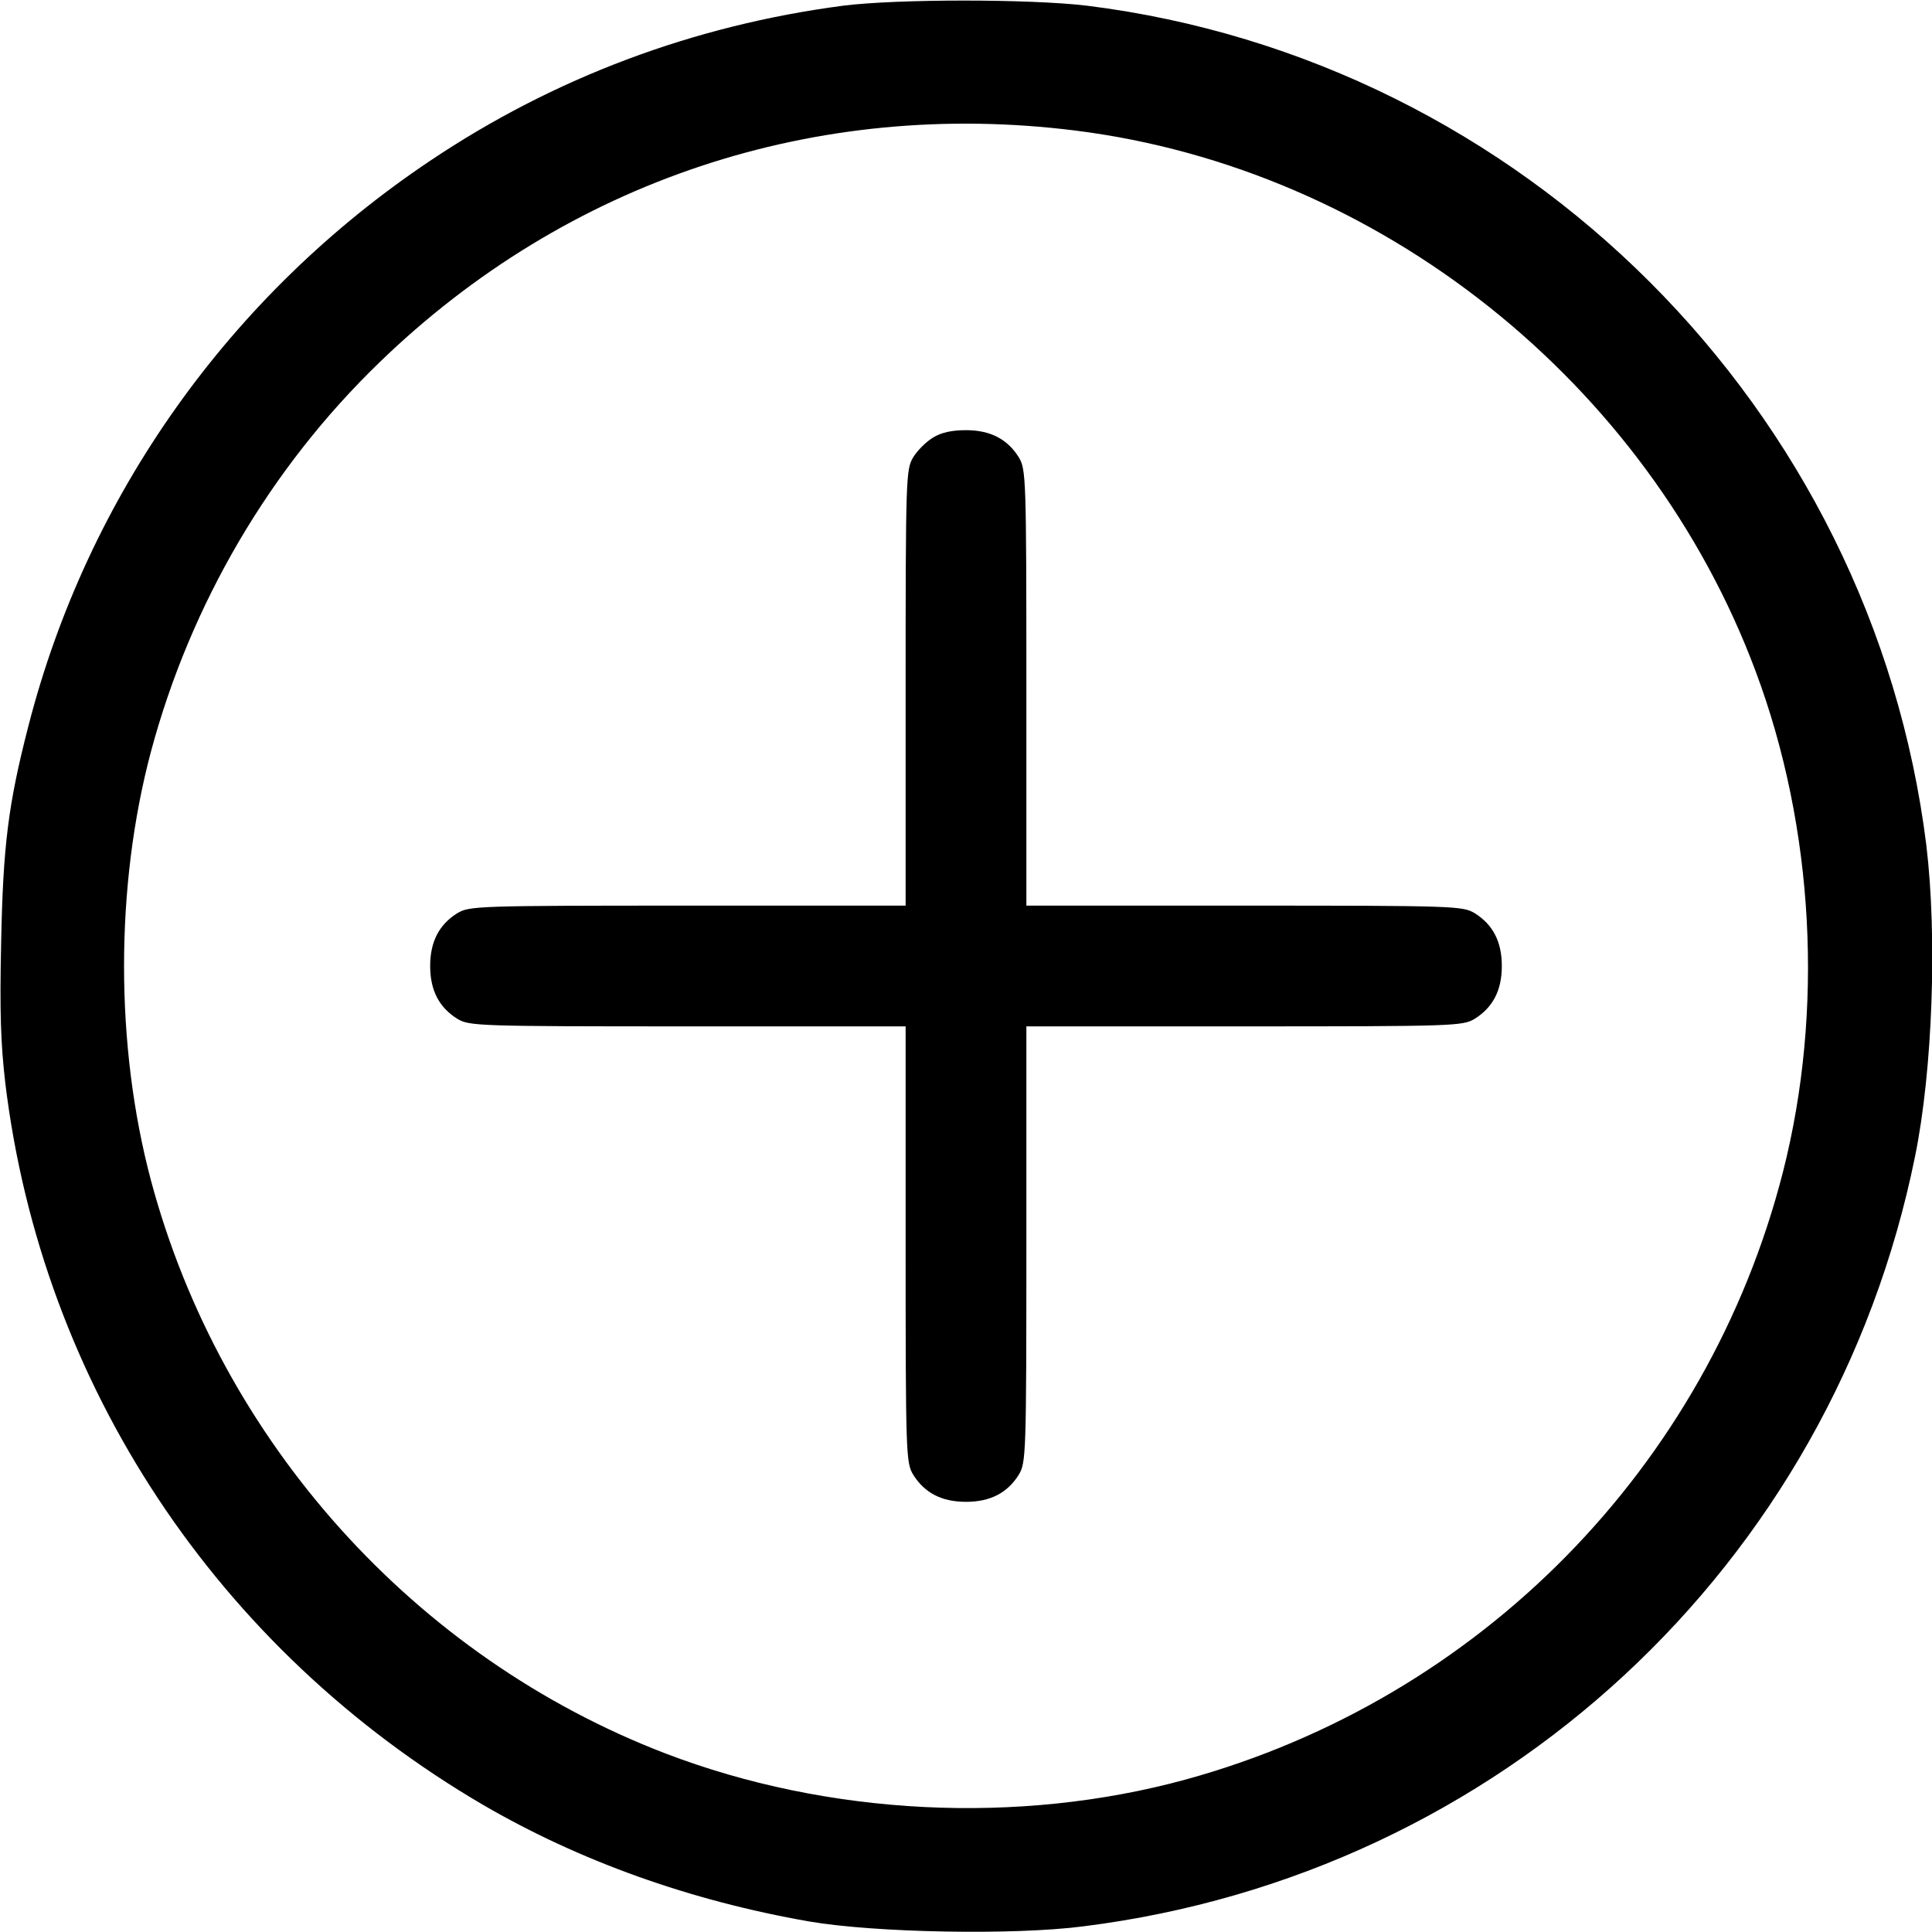 <?xml version="1.0" standalone="no"?>
<!DOCTYPE svg PUBLIC "-//W3C//DTD SVG 20010904//EN"
 "http://www.w3.org/TR/2001/REC-SVG-20010904/DTD/svg10.dtd">
<svg version="1.0" xmlns="http://www.w3.org/2000/svg"
 width="512pt" height="512pt" viewBox="0 0 512 512"
 preserveAspectRatio="xMidYMid meet">
<g transform="translate(0,512) scale(0.1,-0.1)"
fill="#000000" stroke="none">
<path d="M2235 5105 c-397 -52 -767 -191 -1095 -411 -530 -355 -908 -887
-1065 -1499 -53 -206 -67 -315 -72 -575 -4 -182 -1 -266 11 -370 97 -800 562
-1501 1266 -1913 256 -149 549 -254 864 -309 174 -30 543 -37 727 -13 1102
138 1984 955 2204 2040 47 230 59 584 30 825 -144 1157 -1068 2081 -2225 2225
-152 18 -501 18 -645 0z m615 -331 c805 -101 1517 -667 1803 -1434 155 -415
181 -898 72 -1326 -200 -782 -804 -1396 -1583 -1610 -443 -121 -947 -96 -1378
69 -665 255 -1179 827 -1364 1519 -95 357 -95 779 0 1136 105 392 316 752 606
1032 497 481 1157 700 1844 614z"/>
<path d="M2472 3960 c-18 -11 -41 -34 -52 -52 -19 -32 -20 -52 -20 -610 l0
-578 -577 0 c-559 0 -579 -1 -611 -20 -48 -30 -72 -75 -72 -140 0 -65 24 -110
72 -140 32 -19 52 -20 611 -20 l577 0 0 -577 c0 -559 1 -579 20 -611 30 -48
75 -72 140 -72 65 0 110 24 140 72 19 32 20 52 20 611 l0 577 578 0 c558 0
578 1 610 20 48 30 72 75 72 140 0 65 -24 110 -72 140 -32 19 -52 20 -610 20
l-578 0 0 578 c0 558 -1 578 -20 610 -30 48 -75 72 -140 72 -37 0 -66 -6 -88
-20z"/>
</g>
</svg>
